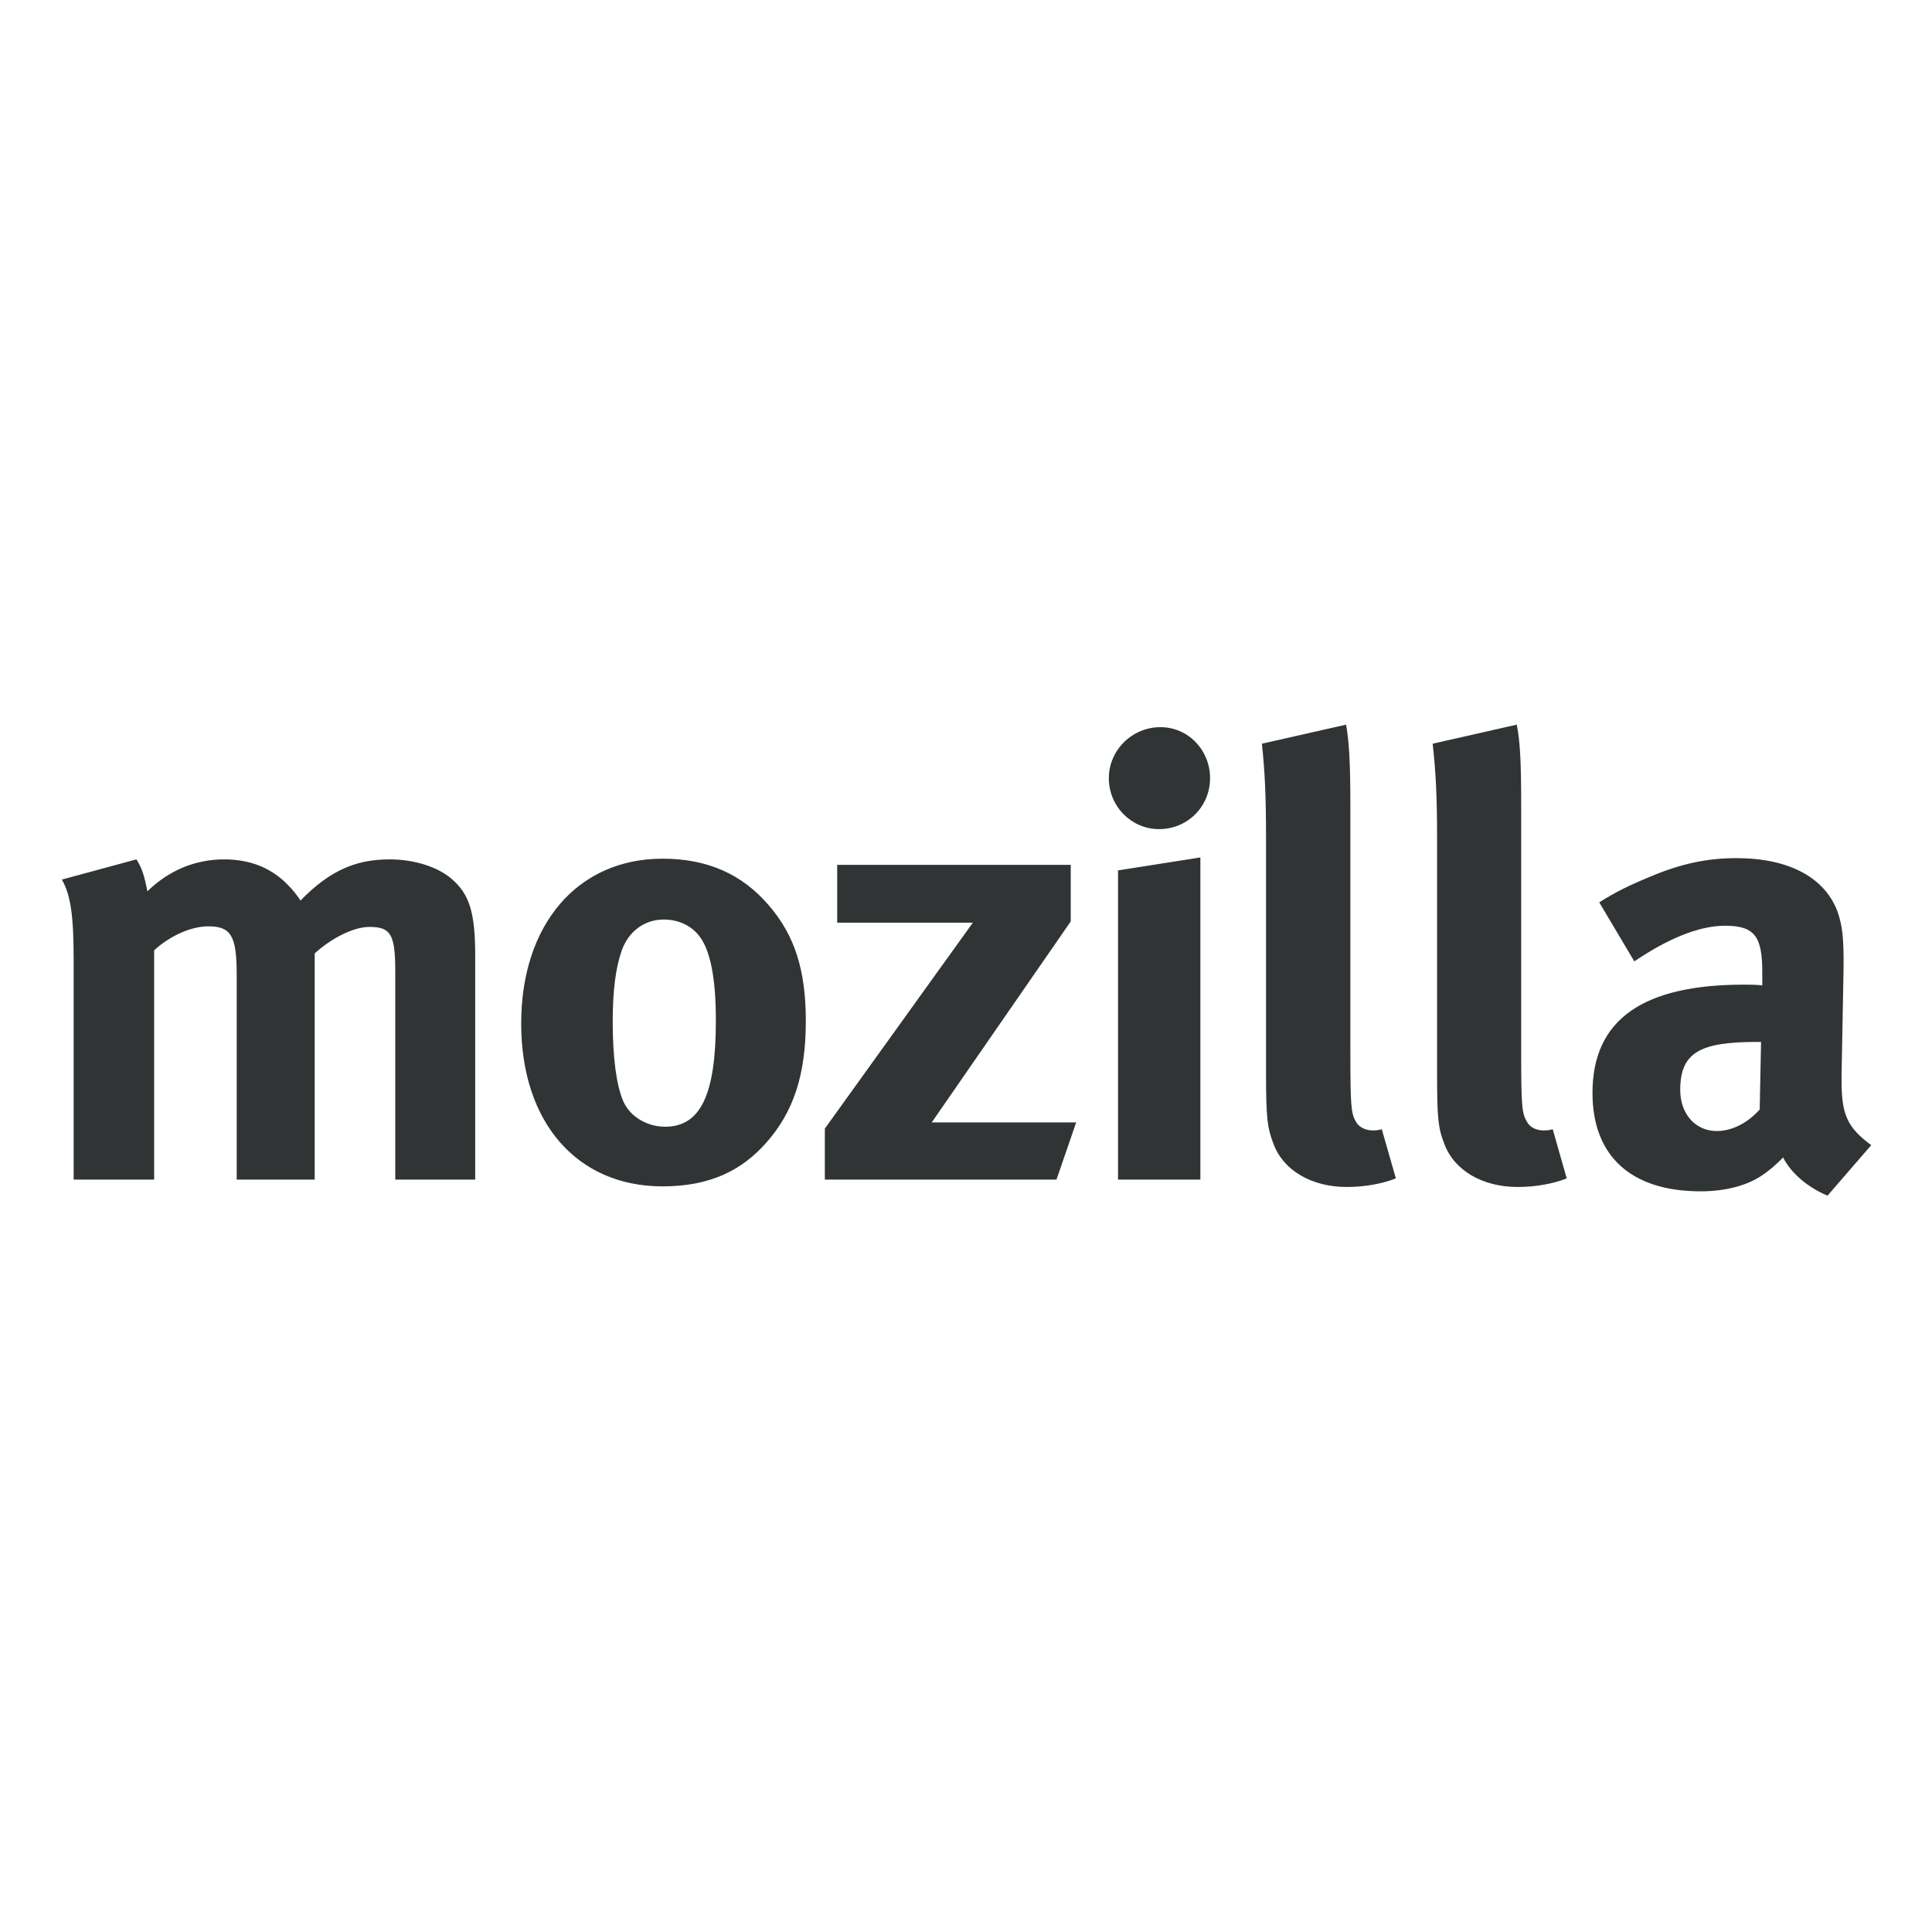 <?xml version="1.0" encoding="UTF-8" standalone="no"?>
<svg width="64px" height="64px" viewBox="0 0 64 64" version="1.1" xmlns="http://www.w3.org/2000/svg" xmlns:xlink="http://www.w3.org/1999/xlink">
    <defs></defs>
    <g id="Brands" stroke="none" stroke-width="1" fill="none" fill-rule="evenodd">
        <g id="icons/skills/id-420" fill="#313435">
            <path d="M4.519,28.468 C4.7,28.749 4.78,28.999 4.882,29.526 C5.592,28.833 6.467,28.468 7.423,28.468 C8.286,28.468 8.994,28.749 9.542,29.321 C9.69,29.464 9.832,29.649 9.955,29.83 C10.909,28.854 11.763,28.468 12.907,28.468 C13.722,28.468 14.494,28.712 14.966,29.118 C15.555,29.627 15.742,30.239 15.742,31.663 L15.742,39.076 L13.094,39.076 L13.094,32.194 C13.094,30.947 12.946,30.706 12.236,30.706 C11.727,30.706 11.012,31.053 10.425,31.582 L10.425,39.076 L7.841,39.076 L7.841,32.292 C7.841,30.992 7.652,30.686 6.894,30.686 C6.391,30.686 5.693,30.947 5.106,31.479 L5.106,39.076 L2.44,39.076 L2.44,31.805 C2.44,30.299 2.337,29.649 2.05,29.137 L4.519,28.468 Z M20.584,31.52 C20.397,32.072 20.297,32.804 20.297,33.843 C20.297,35.042 20.42,35.942 20.642,36.47 C20.888,37.04 21.502,37.325 22.027,37.325 C23.208,37.325 23.714,36.267 23.714,33.803 C23.714,32.397 23.53,31.479 23.166,31.009 C22.904,30.666 22.479,30.461 21.988,30.461 C21.334,30.461 20.804,30.867 20.584,31.52 Z M25.489,30.015 C26.322,30.992 26.694,32.131 26.694,33.821 C26.694,35.613 26.283,36.837 25.384,37.853 C24.594,38.748 23.553,39.3 21.948,39.3 C19.114,39.3 17.265,37.181 17.265,33.905 C17.265,30.625 19.133,28.445 21.948,28.445 C23.434,28.445 24.594,28.956 25.489,30.015 Z M35.47,28.65 L35.47,30.523 L30.865,37.181 L35.65,37.181 L34.997,39.076 L27.324,39.076 L27.324,37.386 L32.227,30.565 L27.733,30.565 L27.733,28.65 L35.47,28.65 Z M39.764,28.404 L39.764,39.076 L37.036,39.076 L37.036,28.833 L39.764,28.404 Z M40.085,25.779 C40.085,26.717 39.339,27.466 38.396,27.466 C37.483,27.466 36.732,26.717 36.732,25.779 C36.732,24.843 37.508,24.088 38.442,24.088 C39.357,24.088 40.085,24.843 40.085,25.779 Z M44.733,26.717 L44.733,34.841 C44.733,36.635 44.754,36.876 44.918,37.161 C45.021,37.346 45.241,37.446 45.469,37.446 C45.567,37.446 45.626,37.446 45.774,37.408 L46.24,39.036 C45.774,39.218 45.202,39.32 44.612,39.32 C43.448,39.32 42.512,38.771 42.188,37.898 C41.983,37.367 41.939,37.04 41.939,35.554 L41.939,27.772 C41.939,26.409 41.903,25.577 41.802,24.636 L44.592,24.005 C44.69,24.575 44.733,25.247 44.733,26.717 Z M50.391,26.717 L50.391,34.841 C50.391,36.635 50.414,36.876 50.582,37.161 C50.678,37.346 50.898,37.446 51.126,37.446 C51.229,37.446 51.292,37.446 51.436,37.408 L51.9,39.036 C51.436,39.218 50.864,39.32 50.272,39.32 C49.11,39.32 48.172,38.771 47.847,37.898 C47.639,37.367 47.605,37.04 47.605,35.554 L47.605,27.772 C47.605,26.409 47.564,25.577 47.459,24.636 L50.245,24.005 C50.358,24.575 50.391,25.247 50.391,26.717 Z M58.208,34.515 C56.322,34.515 55.66,34.858 55.66,36.106 C55.66,36.917 56.176,37.467 56.868,37.467 C57.376,37.467 57.888,37.202 58.292,36.755 L58.337,34.515 L58.208,34.515 Z M54.673,29.038 C55.687,28.609 56.559,28.427 57.52,28.427 C59.274,28.427 60.474,29.077 60.885,30.239 C61.02,30.666 61.082,30.992 61.07,32.112 L61.004,35.613 L61.004,35.798 C61.004,36.917 61.189,37.346 61.987,37.935 L60.538,39.608 C59.901,39.341 59.333,38.871 59.068,38.343 C58.867,38.549 58.641,38.748 58.434,38.892 C57.929,39.259 57.191,39.464 56.336,39.464 C54.014,39.464 52.753,38.28 52.753,36.207 C52.753,33.76 54.447,32.618 57.763,32.618 C57.963,32.618 58.151,32.618 58.378,32.641 L58.378,32.216 C58.378,31.053 58.151,30.666 57.148,30.666 C56.283,30.666 55.256,31.091 54.139,31.847 L52.977,29.891 C53.53,29.544 53.938,29.342 54.673,29.038 L54.673,29.038 Z" id="Fill-1"></path>
        </g>
    </g>
</svg>